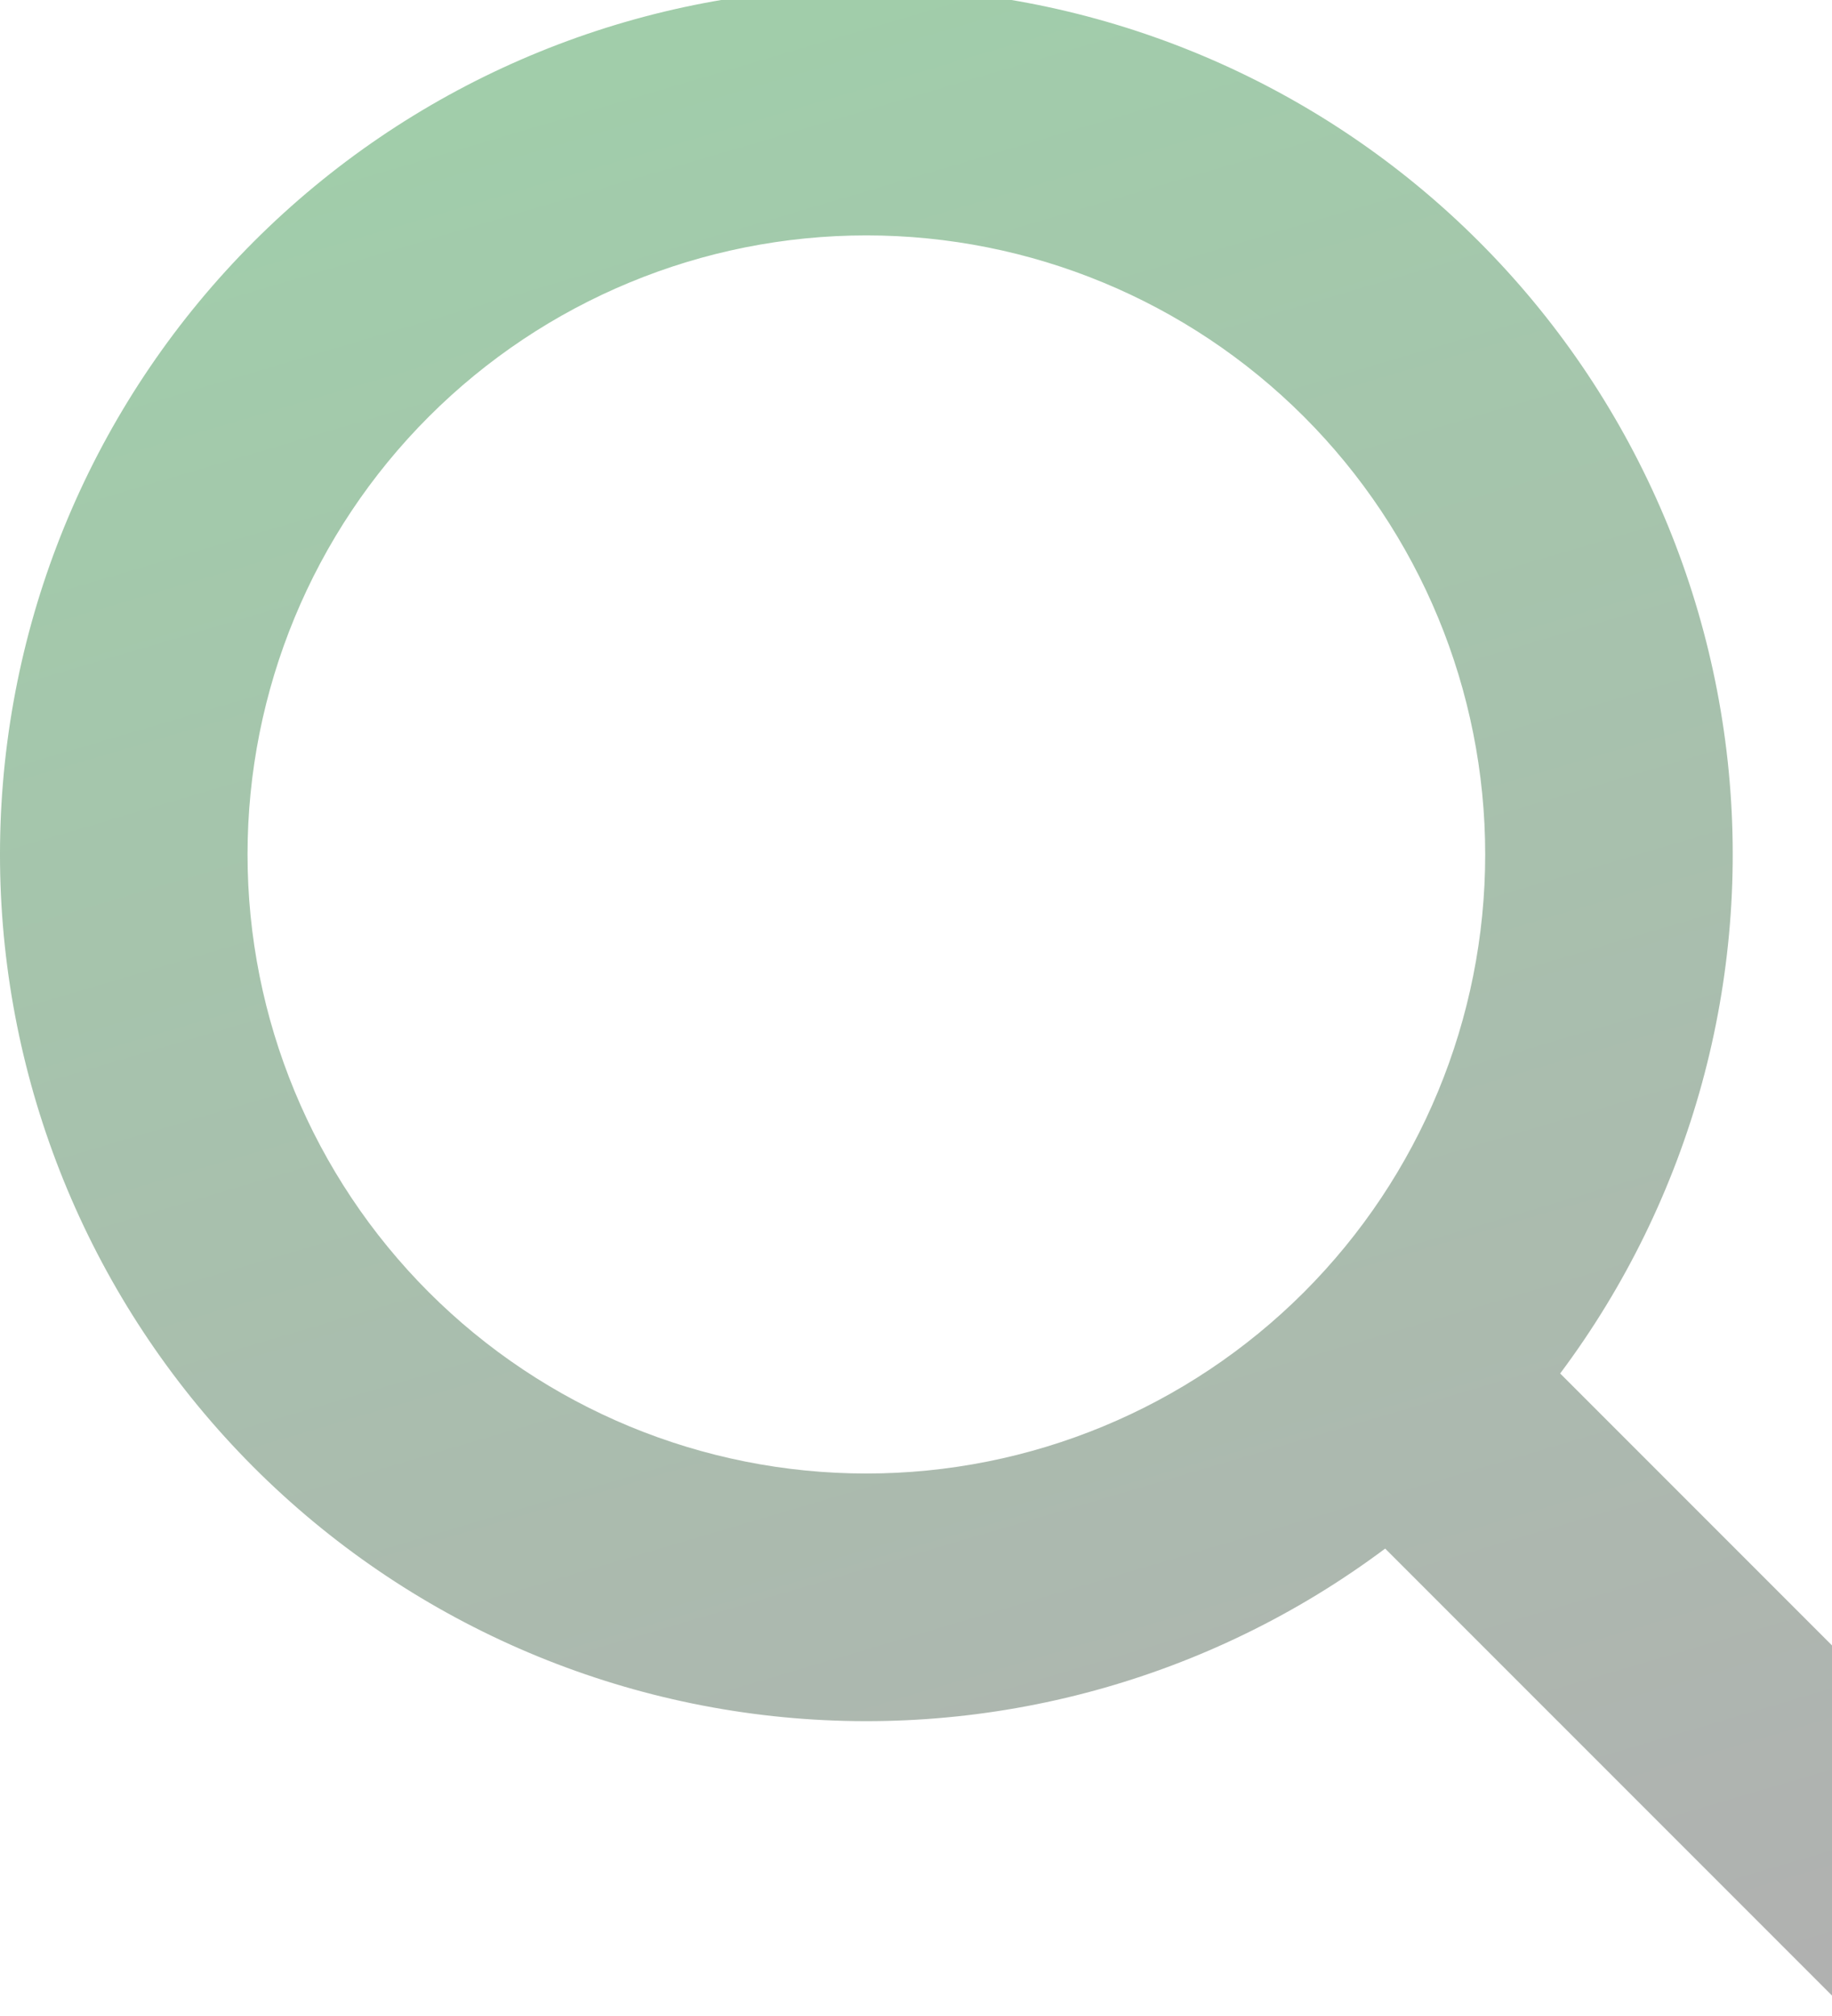 <svg width="50" height="55" viewBox="0 0 50 55" fill="none" xmlns="http://www.w3.org/2000/svg">
<path opacity="0.5" fill-rule="evenodd" clip-rule="evenodd" d="M37.805 42.248C33.018 45.827 27.052 47.461 21.108 46.82C15.165 46.178 9.685 43.31 5.771 38.791C1.858 34.272 -0.199 28.438 0.015 22.464C0.229 16.49 2.698 10.819 6.926 6.592C11.153 2.364 16.824 -0.105 22.798 -0.319C28.772 -0.533 34.606 1.524 39.125 5.437C43.644 9.351 46.512 14.831 47.154 20.774C47.795 26.718 46.161 32.684 42.581 37.471L60.052 54.941C60.667 55.579 61.008 56.432 61 57.318C60.992 58.203 60.637 59.05 60.011 59.677C59.384 60.303 58.537 60.658 57.651 60.666C56.766 60.674 55.913 60.333 55.276 59.718L37.805 42.248ZM40.535 23.311C40.535 27.79 38.755 32.086 35.588 35.254C32.42 38.421 28.124 40.2 23.645 40.2C19.166 40.2 14.87 38.421 11.703 35.254C8.535 32.086 6.756 27.79 6.756 23.311C6.756 18.832 8.535 14.536 11.703 11.368C14.87 8.201 19.166 6.422 23.645 6.422C28.124 6.422 32.42 8.201 35.588 11.368C38.755 14.536 40.535 18.832 40.535 23.311Z" fill="url(#paint0_linear_6003_2277)"/>
<defs>
<linearGradient id="paint0_linear_6003_2277" x1="12.477" y1="-0.334" x2="30.5" y2="60.666" gradientUnits="userSpaceOnUse">
<stop stop-color="#429F56"/>
<stop offset="1" stop-color="#636363"/>
</linearGradient>
</defs>
</svg>
